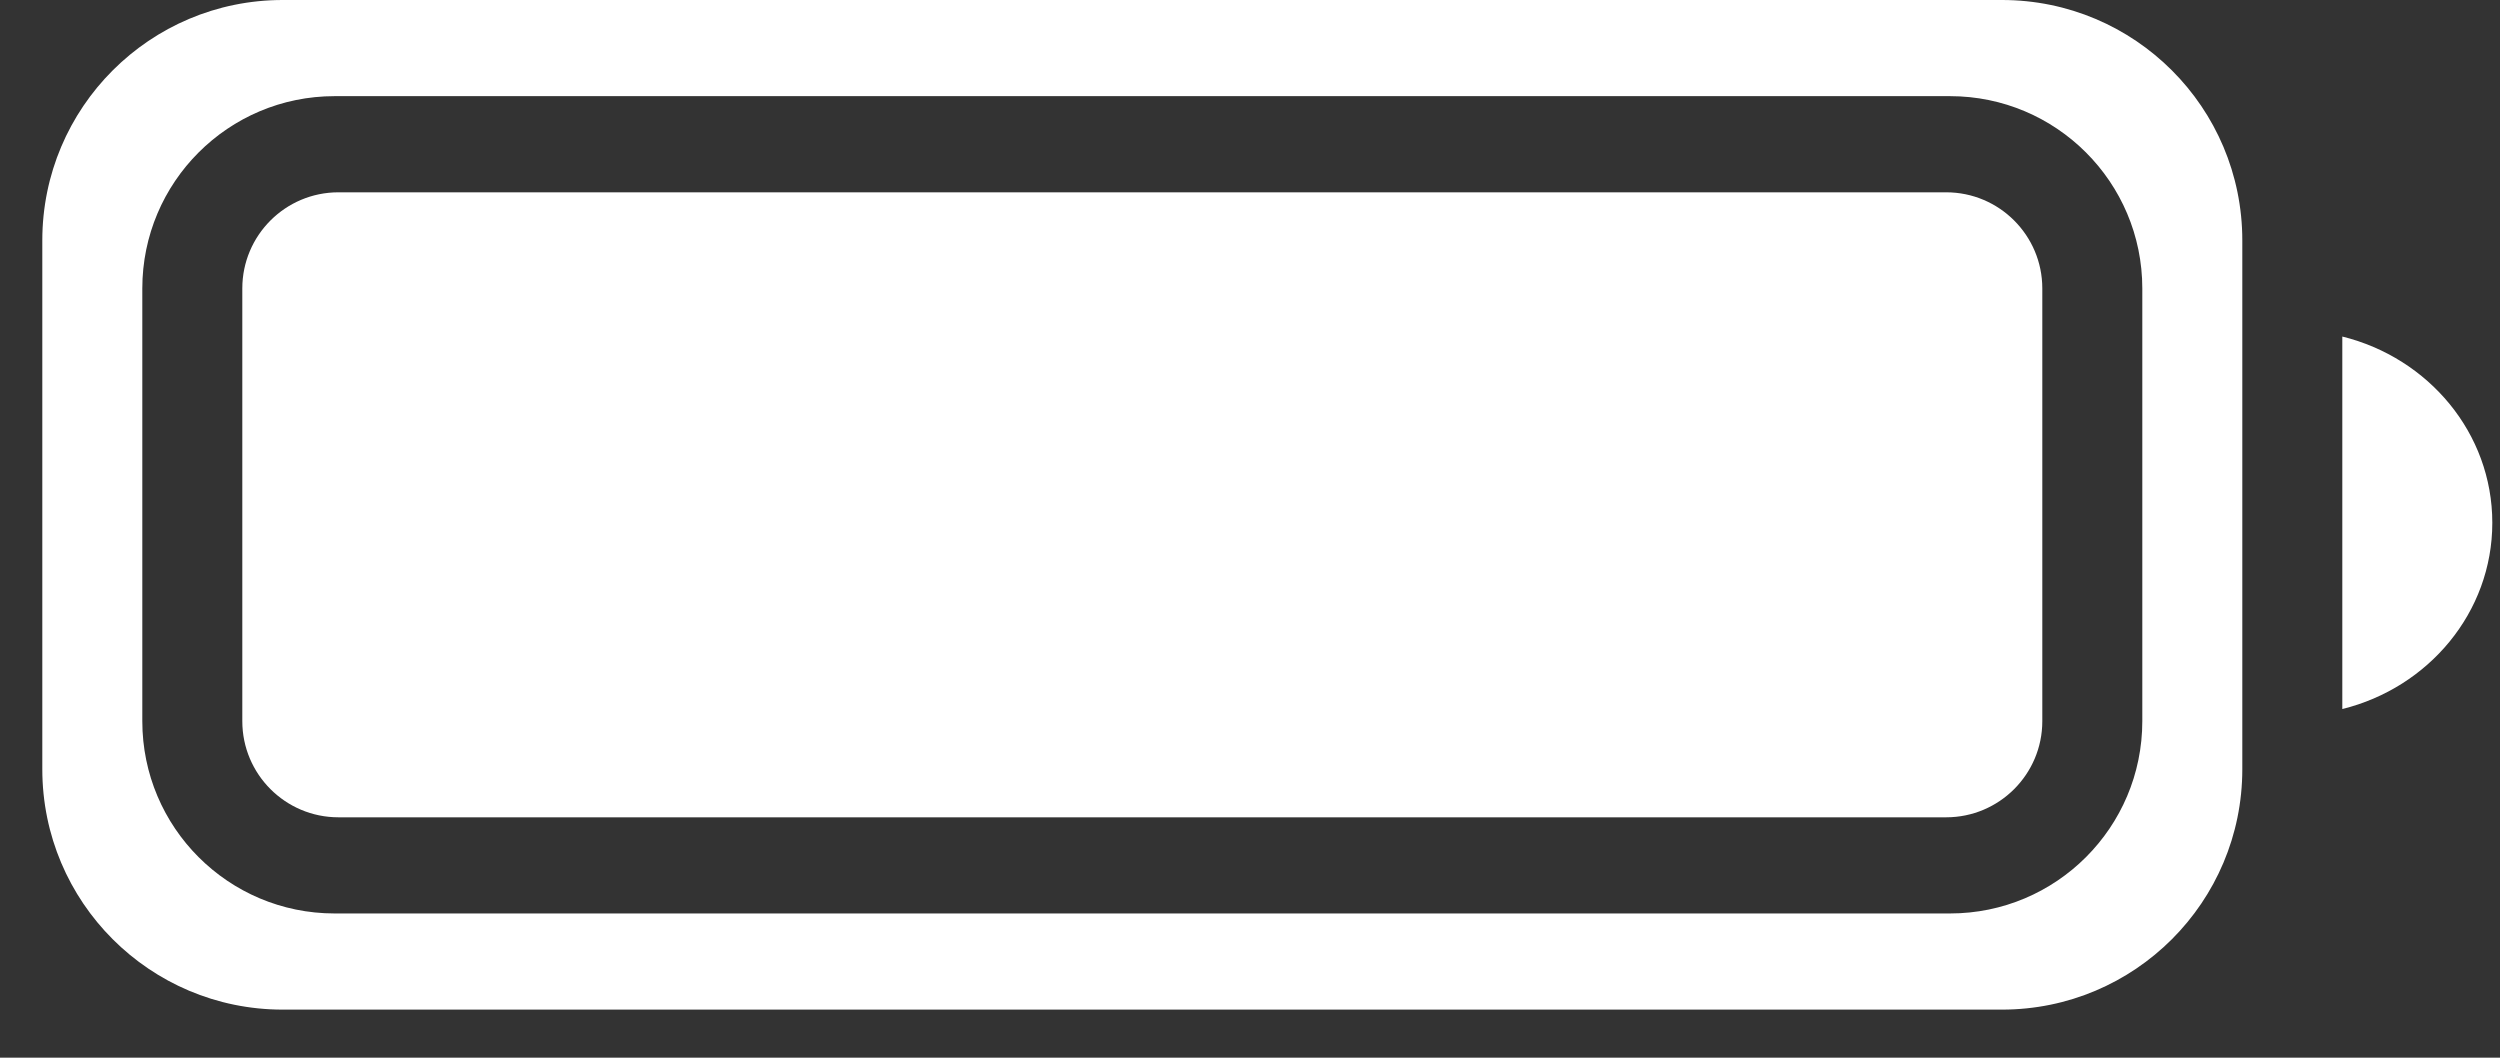 <svg width="26" height="11" viewBox="0 0 26 11" fill="none" xmlns="http://www.w3.org/2000/svg">
<rect x="0" y="0" width="26" height="11" fill="#333333" stroke="none"/>
<path fill-rule="evenodd" clip-rule="evenodd" d="M23.32 2.5C23.32 1.119 22.201 0 20.82 0H2.94C1.559 0 0.44 1.119 0.44 2.5V8C0.44 9.381 1.559 10.5 2.94 10.5H19.647H20.82C22.201 10.5 23.32 9.381 23.32 8V2.5ZM22.28 3C22.28 1.895 21.384 1 20.28 1H3.48C2.375 1 1.48 1.895 1.48 3V7.5C1.48 8.605 2.375 9.5 3.48 9.5H18.607H20.28C21.384 9.5 22.28 8.605 22.28 7.5V3Z" fill="white"/>
<path fill-rule="evenodd" clip-rule="evenodd" d="M24.36 7.374C25.257 7.152 25.92 6.369 25.92 5.437C25.92 4.505 25.257 3.722 24.36 3.5V7.374Z" fill="white"/>
<path d="M3.52 2C2.968 2 2.52 2.448 2.52 3V7.5C2.52 8.052 2.968 8.5 3.52 8.5H20.24C20.792 8.5 21.24 8.052 21.24 7.5V3C21.24 2.448 20.792 2 20.24 2H3.52Z" fill="white"/>
</svg>
